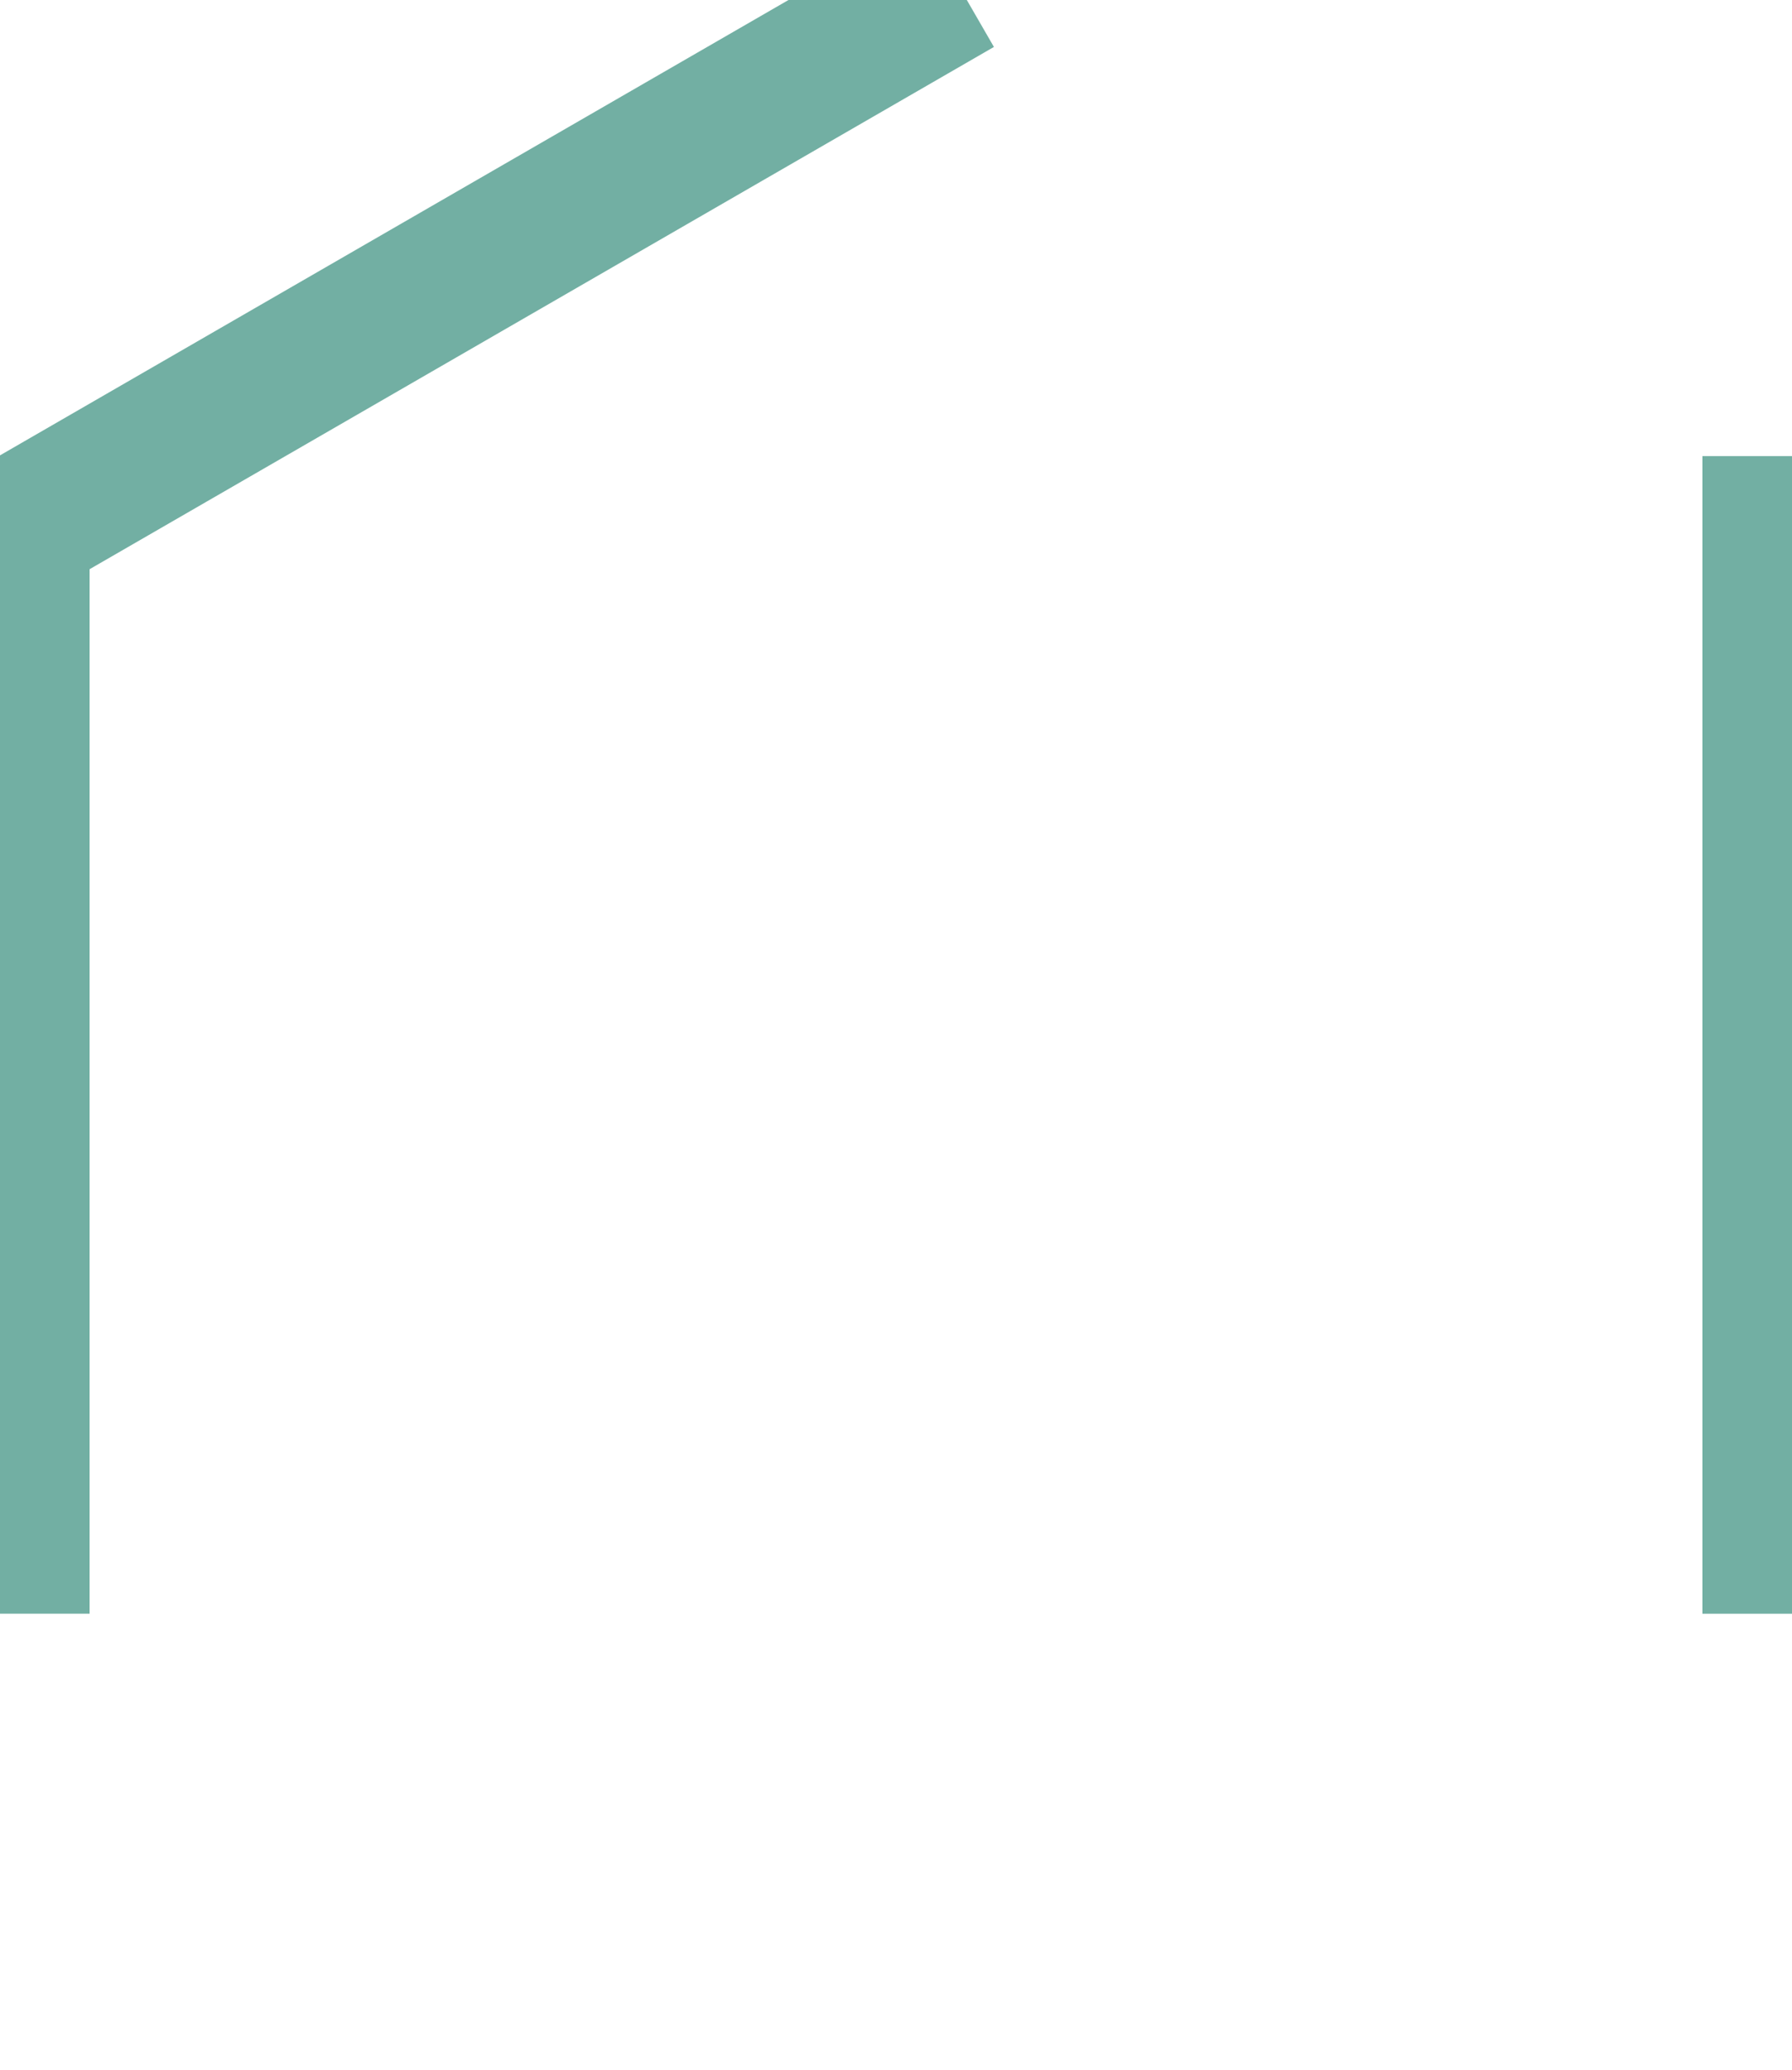 <svg xmlns="http://www.w3.org/2000/svg" xml:space="preserve" width="100" height="115.47"><path fill="none" stroke="#72afa3" stroke-linecap="square" stroke-width="8" d="M1 86.025V29.444m98 .001v56.581M1 29.445l49-28.29"/></svg>